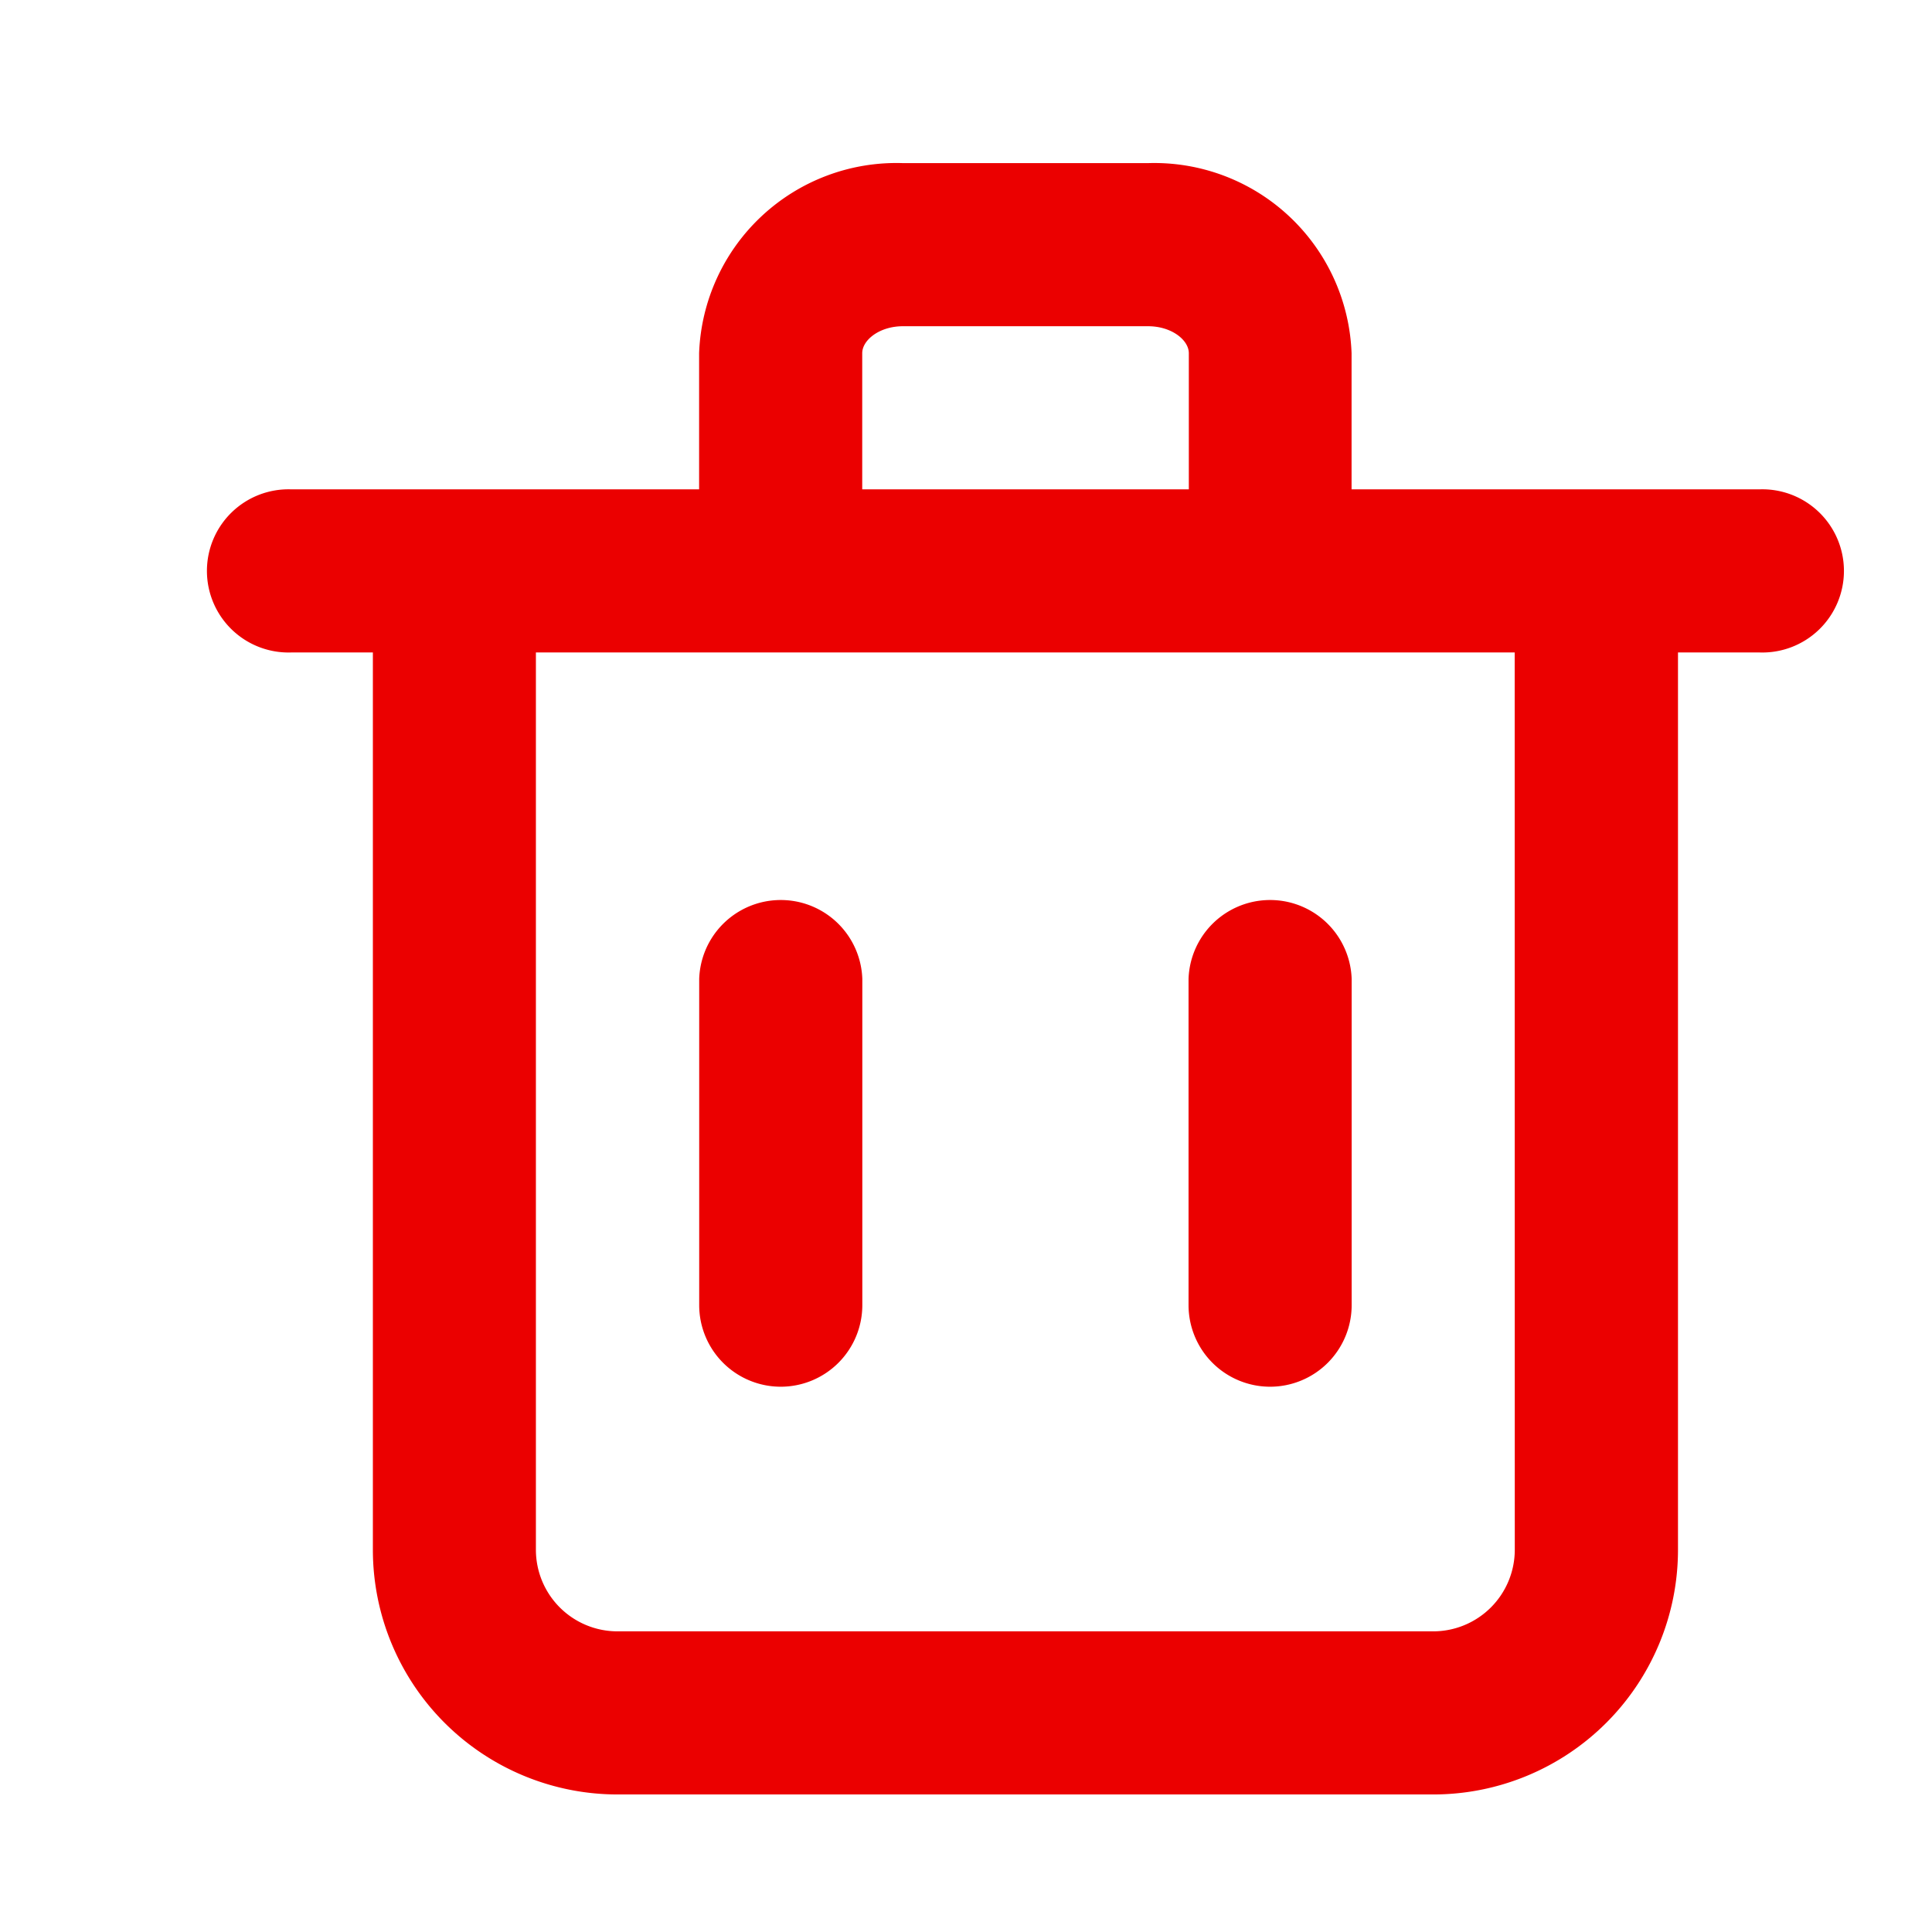 <svg xmlns="http://www.w3.org/2000/svg" width="21" height="21" viewBox="0 0 21 21">
  <g id="Layer_2" data-name="Layer 2" transform="translate(0.362)">
    <g id="trash-2">
      <rect id="Rectangle_210" data-name="Rectangle 210" width="21" height="21" transform="translate(-0.362)" fill="#eb0000" opacity="0"/>
      <path id="Path_2746" data-name="Path 2746" d="M18.845,5.546H14.412V4.066A2.146,2.146,0,0,0,12.2,2H9.536A2.146,2.146,0,0,0,7.32,4.066V5.546H2.887a.887.887,0,1,0,0,1.773h.887v9.753a2.66,2.66,0,0,0,2.66,2.66H15.3a2.66,2.66,0,0,0,2.66-2.66V7.319h.887a.887.887,0,1,0,0-1.773ZM9.093,4.066c0-.142.186-.293.443-.293H12.2c.257,0,.443.151.443.293V5.546H9.093Zm7.093,13.006a.887.887,0,0,1-.887.887H6.433a.887.887,0,0,1-.887-.887V7.319H16.185Z" transform="translate(-0.083 -0.227)" fill="#eb0000"/>
      <path id="Path_2747" data-name="Path 2747" d="M8.887,16.32a.887.887,0,0,0,.887-.887V11.887a.887.887,0,0,0-1.773,0v3.546A.887.887,0,0,0,8.887,16.32Z" transform="translate(-0.763 -1.247)" fill="#eb0000"/>
      <path id="Path_2748" data-name="Path 2748" d="M14.887,16.32a.887.887,0,0,0,.887-.887V11.887a.887.887,0,0,0-1.773,0v3.546A.887.887,0,0,0,14.887,16.32Z" transform="translate(-1.444 -1.247)" fill="#eb0000"/>
    </g>
  </g>
</svg>
